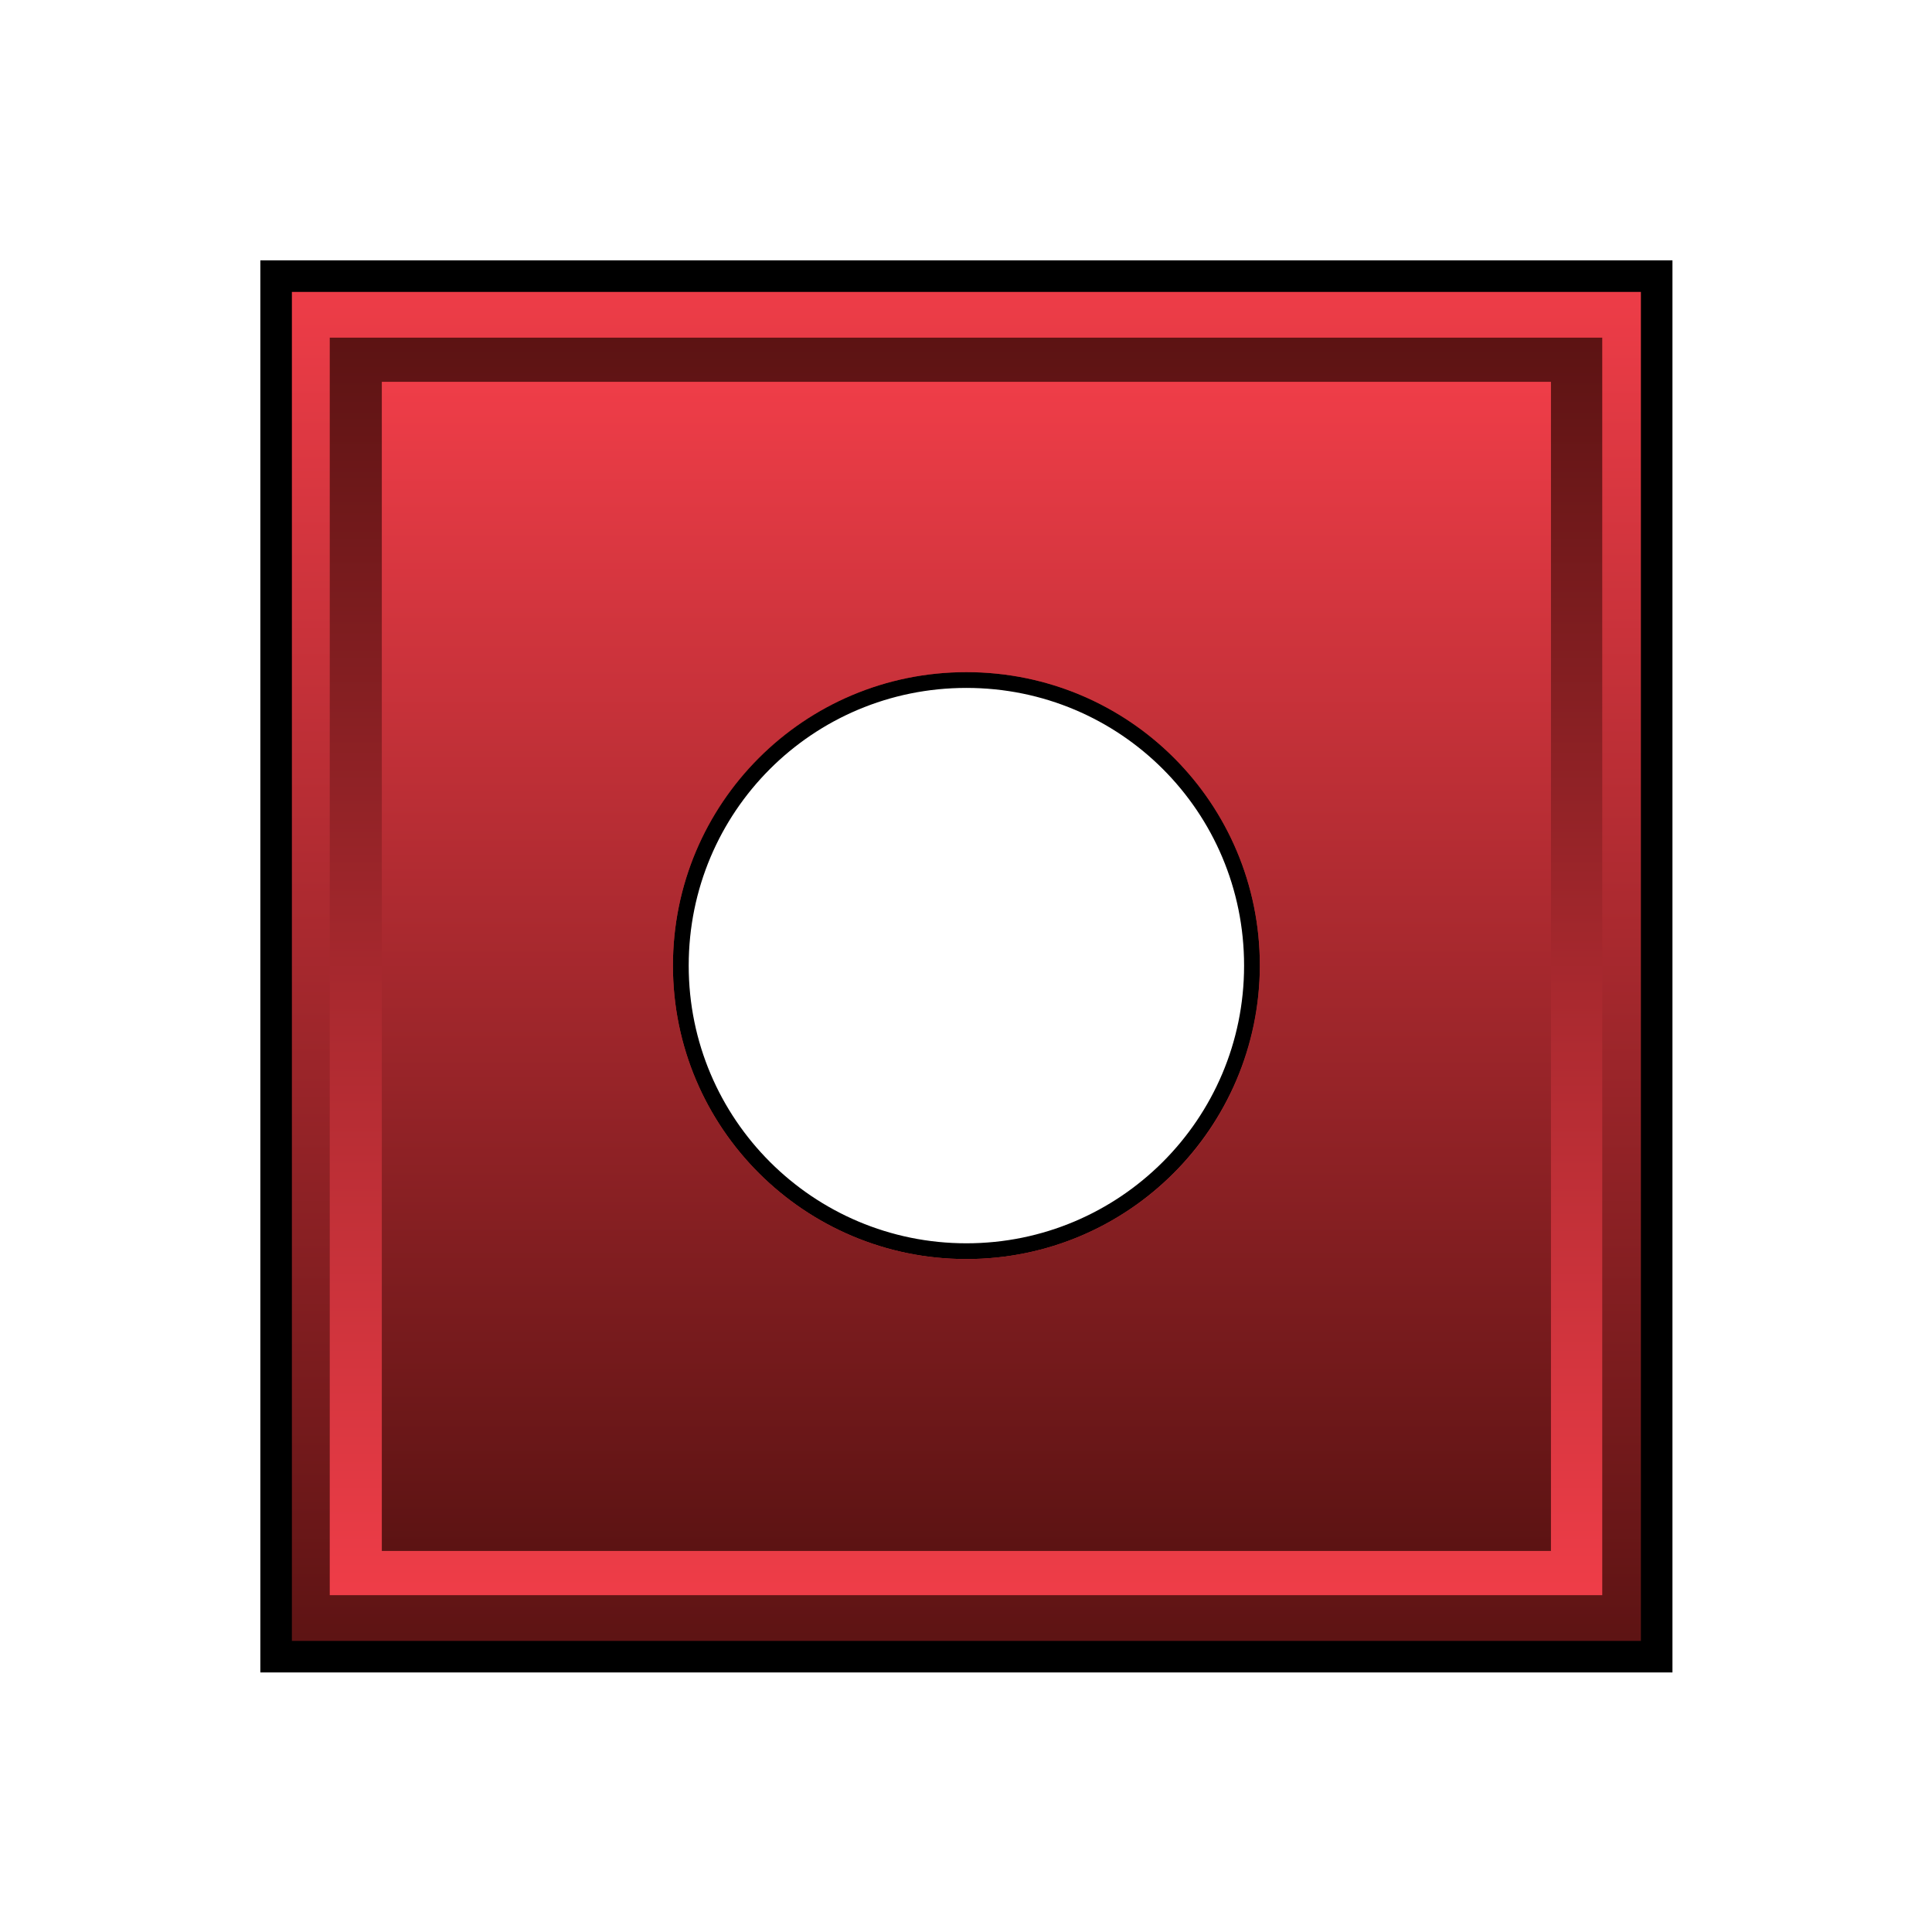 <?xml version="1.0" encoding="utf-8"?>
<!-- Generator: Adobe Illustrator 19.0.0, SVG Export Plug-In . SVG Version: 6.00 Build 0)  -->
<svg version="1.1" id="Layer_1" xmlns="http://www.w3.org/2000/svg" xmlns:xlink="http://www.w3.org/1999/xlink" x="0px" y="0px"
	 viewBox="0 0 244.9 244.9" style="enable-background:new 0 0 244.9 244.9;" xml:space="preserve">
<style type="text/css">
	.st0{display:none;fill:url(#XMLID_15_);stroke:#000000;stroke-width:4;stroke-miterlimit:10;}
	.st1{display:none;fill:url(#XMLID_16_);}
	.st2{display:none;fill:url(#XMLID_18_);}
	.st3{display:none;}
	.st4{display:inline;fill:#EC008C;}
	.st5{display:inline;}
	.st6{display:none;fill:#EC008C;stroke:#000000;stroke-width:4;stroke-miterlimit:10;}
	.st7{display:inline;fill:url(#XMLID_19_);stroke:#000000;stroke-width:4;stroke-miterlimit:10;}
	.st8{display:inline;fill:url(#XMLID_20_);}
	.st9{display:inline;fill:url(#XMLID_21_);}
	.st10{display:inline;fill:url(#XMLID_22_);stroke:#000000;stroke-width:4;stroke-miterlimit:10;}
	.st11{display:inline;fill:url(#XMLID_24_);}
	.st12{display:inline;fill:url(#XMLID_25_);}
	.st13{display:none;fill:url(#XMLID_26_);stroke:#000000;stroke-width:4;stroke-miterlimit:10;}
	.st14{display:none;fill:url(#XMLID_27_);}
	.st15{display:none;fill:url(#XMLID_28_);}
	.st16{display:none;fill:url(#XMLID_34_);stroke:#000000;stroke-width:4;stroke-miterlimit:10;}
	.st17{display:none;fill:url(#XMLID_35_);}
	.st18{display:none;fill:url(#XMLID_36_);}
	.st19{display:inline;fill:url(#XMLID_37_);stroke:#000000;stroke-width:4;stroke-miterlimit:10;}
	.st20{display:inline;fill:url(#XMLID_38_);}
	.st21{display:inline;fill:url(#XMLID_39_);}
	.st22{display:inline;fill:url(#XMLID_40_);stroke:#000000;stroke-width:4;stroke-miterlimit:10;}
	.st23{display:inline;fill:url(#XMLID_41_);}
	.st24{display:inline;fill:url(#XMLID_42_);}
	.st25{display:none;fill:url(#XMLID_43_);stroke:#000000;stroke-width:4;stroke-miterlimit:10;}
	.st26{display:none;fill:url(#XMLID_44_);}
	.st27{display:none;fill:url(#XMLID_45_);}
	.st28{display:none;fill:url(#XMLID_46_);stroke:#000000;stroke-width:4;stroke-miterlimit:10;}
	.st29{display:none;fill:url(#XMLID_47_);}
	.st30{display:none;fill:url(#XMLID_48_);}
	.st31{display:inline;fill:url(#XMLID_49_);stroke:#000000;stroke-width:4;stroke-miterlimit:10;}
	.st32{display:inline;fill:url(#XMLID_50_);}
	.st33{display:inline;fill:url(#XMLID_51_);}
	.st34{display:inline;fill:url(#XMLID_52_);stroke:#000000;stroke-width:4;stroke-miterlimit:10;}
	.st35{display:inline;fill:url(#XMLID_53_);}
	.st36{display:inline;fill:url(#XMLID_54_);}
	.st37{display:none;fill:url(#XMLID_55_);stroke:#000000;stroke-width:4;stroke-miterlimit:10;}
	.st38{display:none;fill:url(#XMLID_56_);}
	.st39{display:none;fill:url(#XMLID_57_);}
	.st40{fill:url(#XMLID_58_);stroke:#000000;stroke-width:4;stroke-miterlimit:10;}
	.st41{fill:url(#XMLID_59_);}
	.st42{fill:url(#XMLID_60_);}
	.st43{display:inline;fill:url(#XMLID_61_);stroke:#000000;stroke-width:4;stroke-miterlimit:10;}
	.st44{display:inline;fill:url(#XMLID_62_);}
	.st45{display:inline;fill:url(#XMLID_63_);}
	.st46{display:none;fill:url(#XMLID_64_);stroke:#000000;stroke-width:4;stroke-miterlimit:10;}
	.st47{display:none;fill:url(#XMLID_65_);}
	.st48{display:none;fill:url(#XMLID_67_);}
	.st49{display:inline;fill:url(#XMLID_68_);stroke:#000000;stroke-width:4;stroke-miterlimit:10;}
	.st50{display:inline;fill:url(#XMLID_69_);}
	.st51{display:inline;fill:url(#XMLID_71_);}
</style>
<linearGradient id="XMLID_15_" gradientUnits="userSpaceOnUse" x1="633.827" y1="-372.521" x2="633.827" y2="-613.458">
	<stop  offset="0" style="stop-color:#081B29"/>
	<stop  offset="0.138" style="stop-color:#1E3240"/>
	<stop  offset="0.441" style="stop-color:#47677A"/>
	<stop  offset="0.696" style="stop-color:#6799B2"/>
	<stop  offset="0.89" style="stop-color:#7DBDDC"/>
	<stop  offset="1" style="stop-color:#86CFF3"/>
</linearGradient>
<path id="XMLID_145_" class="st0" d="M513.4-613.5v240.9h240.9v-240.9H513.4z M633.8-441.8c-28.2,0-51.2-22.9-51.2-51.2
	c0-28.2,22.9-51.2,51.2-51.2S685-521.2,685-493C685-464.7,662.1-441.8,633.8-441.8z"/>
<linearGradient id="XMLID_16_" gradientUnits="userSpaceOnUse" x1="633.827" y1="-602.696" x2="633.827" y2="-383.283">
	<stop  offset="0" style="stop-color:#081B29"/>
	<stop  offset="0.138" style="stop-color:#1E3240"/>
	<stop  offset="0.441" style="stop-color:#47677A"/>
	<stop  offset="0.696" style="stop-color:#6799B2"/>
	<stop  offset="0.89" style="stop-color:#7DBDDC"/>
	<stop  offset="1" style="stop-color:#86CFF3"/>
</linearGradient>
<path id="XMLID_142_" class="st1" d="M522.8-602.7v219.4h222.1v-219.4H522.8z M633.8-441.8c-28.2,0-51.2-22.9-51.2-51.2
	c0-28.2,22.9-51.2,51.2-51.2S685-521.2,685-493C685-464.7,662.1-441.8,633.8-441.8z"/>
<linearGradient id="XMLID_18_" gradientUnits="userSpaceOnUse" x1="633.827" y1="-390.98" x2="633.827" y2="-594.999">
	<stop  offset="0" style="stop-color:#081B29"/>
	<stop  offset="0.138" style="stop-color:#1E3240"/>
	<stop  offset="0.441" style="stop-color:#47677A"/>
	<stop  offset="0.696" style="stop-color:#6799B2"/>
	<stop  offset="0.89" style="stop-color:#7DBDDC"/>
	<stop  offset="1" style="stop-color:#86CFF3"/>
</linearGradient>
<path id="XMLID_143_" class="st2" d="M531.8-595v204h204v-204H531.8z M633.8-441.8c-28.2,0-51.2-22.9-51.2-51.2s22.9-51.2,51.2-51.2
	S685-521.2,685-493S662.1-441.8,633.8-441.8z"/>
<g id="XMLID_14_" class="st3">
	<path id="XMLID_102_" class="st4" d="M1051.4-1029.6c-67.5,0-122.5-54.9-122.5-122.5c0-67.5,54.9-122.5,122.5-122.5
		s122.5,54.9,122.5,122.5C1173.8-1084.6,1118.9-1029.6,1051.4-1029.6z"/>
	<path id="XMLID_99_" class="st5" d="M1051.4-1272.5c66.5,0,120.5,53.9,120.5,120.5c0,66.5-53.9,120.5-120.5,120.5
		s-120.5-53.9-120.5-120.5C930.9-1218.6,984.8-1272.5,1051.4-1272.5 M1051.4-1276.5c-33.2,0-64.5,12.9-88,36.5s-36.5,54.8-36.5,88
		s12.9,64.5,36.5,88s54.8,36.5,88,36.5s64.5-12.9,88-36.5s36.5-54.8,36.5-88s-12.9-64.5-36.5-88S1084.6-1276.5,1051.4-1276.5
		L1051.4-1276.5z"/>
</g>
<rect id="XMLID_141_" x="588" y="-1279.1" class="st6" width="240.9" height="240.9"/>
<g id="XMLID_129_" class="st3">
	<linearGradient id="XMLID_19_" gradientUnits="userSpaceOnUse" x1="949.361" y1="-372.521" x2="949.361" y2="-613.458">
		<stop  offset="0" style="stop-color:#081B29"/>
		<stop  offset="0.138" style="stop-color:#1E3240"/>
		<stop  offset="0.441" style="stop-color:#47677A"/>
		<stop  offset="0.696" style="stop-color:#6799B2"/>
		<stop  offset="0.89" style="stop-color:#7DBDDC"/>
		<stop  offset="1" style="stop-color:#86CFF3"/>
	</linearGradient>
	<rect id="XMLID_140_" x="828.9" y="-613.5" class="st7" width="240.9" height="240.9"/>
	<linearGradient id="XMLID_20_" gradientUnits="userSpaceOnUse" x1="949.361" y1="-602.696" x2="949.361" y2="-383.283">
		<stop  offset="0" style="stop-color:#081B29"/>
		<stop  offset="0.138" style="stop-color:#1E3240"/>
		<stop  offset="0.441" style="stop-color:#47677A"/>
		<stop  offset="0.696" style="stop-color:#6799B2"/>
		<stop  offset="0.89" style="stop-color:#7DBDDC"/>
		<stop  offset="1" style="stop-color:#86CFF3"/>
	</linearGradient>
	<rect id="XMLID_133_" x="838.3" y="-602.7" class="st8" width="222.1" height="219.4"/>
	<linearGradient id="XMLID_21_" gradientUnits="userSpaceOnUse" x1="949.361" y1="-390.98" x2="949.361" y2="-594.999">
		<stop  offset="0" style="stop-color:#081B29"/>
		<stop  offset="0.138" style="stop-color:#1E3240"/>
		<stop  offset="0.441" style="stop-color:#47677A"/>
		<stop  offset="0.696" style="stop-color:#6799B2"/>
		<stop  offset="0.89" style="stop-color:#7DBDDC"/>
		<stop  offset="1" style="stop-color:#86CFF3"/>
	</linearGradient>
	<rect id="XMLID_132_" x="847.4" y="-595" class="st9" width="204" height="204"/>
</g>
<g id="XMLID_150_" class="st3">
	<linearGradient id="XMLID_22_" gradientUnits="userSpaceOnUse" x1="1253.383" y1="-361.758" x2="1253.383" y2="-602.696">
		<stop  offset="0" style="stop-color:#081B29"/>
		<stop  offset="0.138" style="stop-color:#1E3240"/>
		<stop  offset="0.441" style="stop-color:#47677A"/>
		<stop  offset="0.696" style="stop-color:#6799B2"/>
		<stop  offset="0.89" style="stop-color:#7DBDDC"/>
		<stop  offset="1" style="stop-color:#86CFF3"/>
	</linearGradient>
	<circle id="XMLID_149_" class="st10" cx="1253.4" cy="-482.2" r="120.5"/>
	<linearGradient id="XMLID_24_" gradientUnits="userSpaceOnUse" x1="1253.383" y1="-590.019" x2="1253.383" y2="-374.435">
		<stop  offset="0" style="stop-color:#081B29"/>
		<stop  offset="0.138" style="stop-color:#1E3240"/>
		<stop  offset="0.441" style="stop-color:#47677A"/>
		<stop  offset="0.696" style="stop-color:#6799B2"/>
		<stop  offset="0.89" style="stop-color:#7DBDDC"/>
		<stop  offset="1" style="stop-color:#86CFF3"/>
	</linearGradient>
	<circle id="XMLID_131_" class="st11" cx="1253.4" cy="-482.2" r="107.8"/>
	<linearGradient id="XMLID_25_" gradientUnits="userSpaceOnUse" x1="1253.383" y1="-386.42" x2="1253.383" y2="-578.034">
		<stop  offset="0" style="stop-color:#081B29"/>
		<stop  offset="0.138" style="stop-color:#1E3240"/>
		<stop  offset="0.441" style="stop-color:#47677A"/>
		<stop  offset="0.696" style="stop-color:#6799B2"/>
		<stop  offset="0.89" style="stop-color:#7DBDDC"/>
		<stop  offset="1" style="stop-color:#86CFF3"/>
	</linearGradient>
	<circle id="XMLID_66_" class="st12" cx="1253.4" cy="-482.2" r="95.8"/>
</g>
<linearGradient id="XMLID_26_" gradientUnits="userSpaceOnUse" x1="1562.12" y1="-361.758" x2="1562.12" y2="-602.696">
	<stop  offset="0" style="stop-color:#081B29"/>
	<stop  offset="0.138" style="stop-color:#1E3240"/>
	<stop  offset="0.441" style="stop-color:#47677A"/>
	<stop  offset="0.696" style="stop-color:#6799B2"/>
	<stop  offset="0.89" style="stop-color:#7DBDDC"/>
	<stop  offset="1" style="stop-color:#86CFF3"/>
</linearGradient>
<path id="XMLID_157_" class="st13" d="M1562.1-602.7c-66.5,0-120.5,53.9-120.5,120.5s53.9,120.5,120.5,120.5
	c66.5,0,120.5-53.9,120.5-120.5S1628.7-602.7,1562.1-602.7z M1562.1-431.1c-28.2,0-51.2-22.9-51.2-51.2c0-28.2,22.9-51.2,51.2-51.2
	c28.2,0,51.2,22.9,51.2,51.2C1613.3-454,1590.4-431.1,1562.1-431.1z"/>
<linearGradient id="XMLID_27_" gradientUnits="userSpaceOnUse" x1="1562.12" y1="-590.019" x2="1562.12" y2="-374.435">
	<stop  offset="0" style="stop-color:#081B29"/>
	<stop  offset="0.138" style="stop-color:#1E3240"/>
	<stop  offset="0.441" style="stop-color:#47677A"/>
	<stop  offset="0.696" style="stop-color:#6799B2"/>
	<stop  offset="0.89" style="stop-color:#7DBDDC"/>
	<stop  offset="1" style="stop-color:#86CFF3"/>
</linearGradient>
<path id="XMLID_154_" class="st14" d="M1562.1-590c-59.5,0-107.8,48.3-107.8,107.8c0,59.5,48.3,107.8,107.8,107.8
	c59.5,0,107.8-48.3,107.8-107.8C1669.9-541.8,1621.7-590,1562.1-590z M1562.1-431.1c-28.2,0-51.2-22.9-51.2-51.2
	s22.9-51.2,51.2-51.2c28.2,0,51.2,22.9,51.2,51.2S1590.4-431.1,1562.1-431.1z"/>
<linearGradient id="XMLID_28_" gradientUnits="userSpaceOnUse" x1="1562.12" y1="-386.42" x2="1562.12" y2="-578.034">
	<stop  offset="0" style="stop-color:#081B29"/>
	<stop  offset="0.138" style="stop-color:#1E3240"/>
	<stop  offset="0.441" style="stop-color:#47677A"/>
	<stop  offset="0.696" style="stop-color:#6799B2"/>
	<stop  offset="0.89" style="stop-color:#7DBDDC"/>
	<stop  offset="1" style="stop-color:#86CFF3"/>
</linearGradient>
<path id="XMLID_151_" class="st15" d="M1562.1-578c-52.9,0-95.8,42.9-95.8,95.8s42.9,95.8,95.8,95.8c52.9,0,95.8-42.9,95.8-95.8
	S1615-578,1562.1-578z M1562.1-431.1c-28.2,0-51.2-22.9-51.2-51.2c0-28.2,22.9-51.2,51.2-51.2c28.2,0,51.2,22.9,51.2,51.2
	C1613.3-454,1590.4-431.1,1562.1-431.1z"/>
<linearGradient id="XMLID_34_" gradientUnits="userSpaceOnUse" x1="601.406" y1="-665.072" x2="601.406" y2="-840.086">
	<stop  offset="0" style="stop-color:#081B29"/>
	<stop  offset="0.138" style="stop-color:#1E3240"/>
	<stop  offset="0.441" style="stop-color:#47677A"/>
	<stop  offset="0.696" style="stop-color:#6799B2"/>
	<stop  offset="0.89" style="stop-color:#7DBDDC"/>
	<stop  offset="1" style="stop-color:#86CFF3"/>
</linearGradient>
<path id="XMLID_184_" class="st16" d="M513.9-840.1v175h175v-175H513.9z M601.4-715.4c-20.5,0-37.2-16.6-37.2-37.2
	c0-20.5,16.6-37.2,37.2-37.2s37.2,16.6,37.2,37.2C638.6-732.1,621.9-715.4,601.4-715.4z"/>
<linearGradient id="XMLID_35_" gradientUnits="userSpaceOnUse" x1="601.406" y1="-832.268" x2="601.406" y2="-672.889">
	<stop  offset="0" style="stop-color:#081B29"/>
	<stop  offset="0.138" style="stop-color:#1E3240"/>
	<stop  offset="0.441" style="stop-color:#47677A"/>
	<stop  offset="0.696" style="stop-color:#6799B2"/>
	<stop  offset="0.89" style="stop-color:#7DBDDC"/>
	<stop  offset="1" style="stop-color:#86CFF3"/>
</linearGradient>
<path id="XMLID_181_" class="st17" d="M520.8-832.3v159.4h161.3v-159.4H520.8z M601.4-715.4c-20.5,0-37.2-16.6-37.2-37.2
	c0-20.5,16.6-37.2,37.2-37.2c20.5,0,37.2,16.6,37.2,37.2C638.6-732.1,621.9-715.4,601.4-715.4z"/>
<linearGradient id="XMLID_36_" gradientUnits="userSpaceOnUse" x1="601.406" y1="-678.48" x2="601.406" y2="-826.677">
	<stop  offset="0" style="stop-color:#081B29"/>
	<stop  offset="0.138" style="stop-color:#1E3240"/>
	<stop  offset="0.441" style="stop-color:#47677A"/>
	<stop  offset="0.696" style="stop-color:#6799B2"/>
	<stop  offset="0.89" style="stop-color:#7DBDDC"/>
	<stop  offset="1" style="stop-color:#86CFF3"/>
</linearGradient>
<path id="XMLID_178_" class="st18" d="M527.3-826.7v148.2h148.2v-148.2H527.3z M601.4-715.4c-20.5,0-37.2-16.6-37.2-37.2
	s16.6-37.2,37.2-37.2c20.5,0,37.2,16.6,37.2,37.2S621.9-715.4,601.4-715.4z"/>
<g id="XMLID_173_" class="st3">
	<linearGradient id="XMLID_37_" gradientUnits="userSpaceOnUse" x1="830.606" y1="-665.072" x2="830.606" y2="-840.086">
		<stop  offset="0" style="stop-color:#081B29"/>
		<stop  offset="0.138" style="stop-color:#1E3240"/>
		<stop  offset="0.441" style="stop-color:#47677A"/>
		<stop  offset="0.696" style="stop-color:#6799B2"/>
		<stop  offset="0.89" style="stop-color:#7DBDDC"/>
		<stop  offset="1" style="stop-color:#86CFF3"/>
	</linearGradient>
	<rect id="XMLID_177_" x="743.1" y="-840.1" class="st19" width="175" height="175"/>
	<linearGradient id="XMLID_38_" gradientUnits="userSpaceOnUse" x1="830.606" y1="-832.268" x2="830.606" y2="-672.889">
		<stop  offset="0" style="stop-color:#081B29"/>
		<stop  offset="0.138" style="stop-color:#1E3240"/>
		<stop  offset="0.441" style="stop-color:#47677A"/>
		<stop  offset="0.696" style="stop-color:#6799B2"/>
		<stop  offset="0.89" style="stop-color:#7DBDDC"/>
		<stop  offset="1" style="stop-color:#86CFF3"/>
	</linearGradient>
	<rect id="XMLID_176_" x="750" y="-832.3" class="st20" width="161.3" height="159.4"/>
	<linearGradient id="XMLID_39_" gradientUnits="userSpaceOnUse" x1="830.606" y1="-678.48" x2="830.606" y2="-826.677">
		<stop  offset="0" style="stop-color:#081B29"/>
		<stop  offset="0.138" style="stop-color:#1E3240"/>
		<stop  offset="0.441" style="stop-color:#47677A"/>
		<stop  offset="0.696" style="stop-color:#6799B2"/>
		<stop  offset="0.89" style="stop-color:#7DBDDC"/>
		<stop  offset="1" style="stop-color:#86CFF3"/>
	</linearGradient>
	<rect id="XMLID_174_" x="756.5" y="-826.7" class="st21" width="148.2" height="148.2"/>
</g>
<g id="XMLID_169_" class="st3">
	<linearGradient id="XMLID_40_" gradientUnits="userSpaceOnUse" x1="1051.444" y1="-657.254" x2="1051.444" y2="-832.268">
		<stop  offset="0" style="stop-color:#081B29"/>
		<stop  offset="0.138" style="stop-color:#1E3240"/>
		<stop  offset="0.441" style="stop-color:#47677A"/>
		<stop  offset="0.696" style="stop-color:#6799B2"/>
		<stop  offset="0.89" style="stop-color:#7DBDDC"/>
		<stop  offset="1" style="stop-color:#86CFF3"/>
	</linearGradient>
	<circle id="XMLID_172_" class="st22" cx="1051.4" cy="-744.8" r="87.5"/>
	<linearGradient id="XMLID_41_" gradientUnits="userSpaceOnUse" x1="1051.444" y1="-823.06" x2="1051.444" y2="-666.462">
		<stop  offset="0" style="stop-color:#081B29"/>
		<stop  offset="0.138" style="stop-color:#1E3240"/>
		<stop  offset="0.441" style="stop-color:#47677A"/>
		<stop  offset="0.696" style="stop-color:#6799B2"/>
		<stop  offset="0.89" style="stop-color:#7DBDDC"/>
		<stop  offset="1" style="stop-color:#86CFF3"/>
	</linearGradient>
	<circle id="XMLID_171_" class="st23" cx="1051.4" cy="-744.8" r="78.3"/>
	<linearGradient id="XMLID_42_" gradientUnits="userSpaceOnUse" x1="1051.444" y1="-675.168" x2="1051.444" y2="-814.355">
		<stop  offset="0" style="stop-color:#081B29"/>
		<stop  offset="0.138" style="stop-color:#1E3240"/>
		<stop  offset="0.441" style="stop-color:#47677A"/>
		<stop  offset="0.696" style="stop-color:#6799B2"/>
		<stop  offset="0.89" style="stop-color:#7DBDDC"/>
		<stop  offset="1" style="stop-color:#86CFF3"/>
	</linearGradient>
	<circle id="XMLID_170_" class="st24" cx="1051.4" cy="-744.8" r="69.6"/>
</g>
<linearGradient id="XMLID_43_" gradientUnits="userSpaceOnUse" x1="1275.707" y1="-657.254" x2="1275.707" y2="-832.268">
	<stop  offset="0" style="stop-color:#081B29"/>
	<stop  offset="0.138" style="stop-color:#1E3240"/>
	<stop  offset="0.441" style="stop-color:#47677A"/>
	<stop  offset="0.696" style="stop-color:#6799B2"/>
	<stop  offset="0.89" style="stop-color:#7DBDDC"/>
	<stop  offset="1" style="stop-color:#86CFF3"/>
</linearGradient>
<path id="XMLID_166_" class="st25" d="M1275.7-832.3c-48.3,0-87.5,39.2-87.5,87.5s39.2,87.5,87.5,87.5c48.3,0,87.5-39.2,87.5-87.5
	S1324-832.3,1275.7-832.3z M1275.7-707.6c-20.5,0-37.2-16.6-37.2-37.2s16.6-37.2,37.2-37.2c20.5,0,37.2,16.6,37.2,37.2
	S1296.2-707.6,1275.7-707.6z"/>
<linearGradient id="XMLID_44_" gradientUnits="userSpaceOnUse" x1="1275.707" y1="-823.06" x2="1275.707" y2="-666.462">
	<stop  offset="0" style="stop-color:#081B29"/>
	<stop  offset="0.138" style="stop-color:#1E3240"/>
	<stop  offset="0.441" style="stop-color:#47677A"/>
	<stop  offset="0.696" style="stop-color:#6799B2"/>
	<stop  offset="0.89" style="stop-color:#7DBDDC"/>
	<stop  offset="1" style="stop-color:#86CFF3"/>
</linearGradient>
<path id="XMLID_163_" class="st26" d="M1275.7-823.1c-43.2,0-78.3,35.1-78.3,78.3c0,43.2,35.1,78.3,78.3,78.3
	c43.2,0,78.3-35.1,78.3-78.3C1354-788,1318.9-823.1,1275.7-823.1z M1275.7-707.6c-20.5,0-37.2-16.6-37.2-37.2s16.6-37.2,37.2-37.2
	c20.5,0,37.2,16.6,37.2,37.2S1296.2-707.6,1275.7-707.6z"/>
<linearGradient id="XMLID_45_" gradientUnits="userSpaceOnUse" x1="1275.707" y1="-675.168" x2="1275.707" y2="-814.355">
	<stop  offset="0" style="stop-color:#081B29"/>
	<stop  offset="0.138" style="stop-color:#1E3240"/>
	<stop  offset="0.441" style="stop-color:#47677A"/>
	<stop  offset="0.696" style="stop-color:#6799B2"/>
	<stop  offset="0.89" style="stop-color:#7DBDDC"/>
	<stop  offset="1" style="stop-color:#86CFF3"/>
</linearGradient>
<path id="XMLID_160_" class="st27" d="M1275.7-814.4c-38.4,0-69.6,31.2-69.6,69.6s31.2,69.6,69.6,69.6c38.4,0,69.6-31.2,69.6-69.6
	S1314.1-814.4,1275.7-814.4z M1275.7-707.6c-20.5,0-37.2-16.6-37.2-37.2c0-20.5,16.6-37.2,37.2-37.2c20.5,0,37.2,16.6,37.2,37.2
	C1312.9-724.2,1296.2-707.6,1275.7-707.6z"/>
<linearGradient id="XMLID_46_" gradientUnits="userSpaceOnUse" x1="721.875" y1="270.247" x2="721.875" y2="29.309">
	<stop  offset="0" style="stop-color:#5C1313"/>
	<stop  offset="1" style="stop-color:#EF3D48"/>
</linearGradient>
<path id="XMLID_236_" class="st28" d="M601.4,29.3v240.9h240.9V29.3H601.4z M721.9,200.9c-28.2,0-51.2-22.9-51.2-51.2
	s22.9-51.2,51.2-51.2s51.2,22.9,51.2,51.2S750.1,200.9,721.9,200.9z"/>
<linearGradient id="XMLID_47_" gradientUnits="userSpaceOnUse" x1="721.875" y1="40.072" x2="721.875" y2="259.485">
	<stop  offset="0" style="stop-color:#5C1313"/>
	<stop  offset="1" style="stop-color:#EF3D48"/>
</linearGradient>
<path id="XMLID_233_" class="st29" d="M610.8,40.1v219.4h222.1V40.1H610.8z M721.9,200.9c-28.2,0-51.2-22.9-51.2-51.2
	c0-28.2,22.9-51.2,51.2-51.2s51.2,22.9,51.2,51.2C773,178,750.1,200.9,721.9,200.9z"/>
<linearGradient id="XMLID_48_" gradientUnits="userSpaceOnUse" x1="721.875" y1="251.788" x2="721.875" y2="47.769">
	<stop  offset="0" style="stop-color:#5C1313"/>
	<stop  offset="1" style="stop-color:#EF3D48"/>
</linearGradient>
<path id="XMLID_230_" class="st30" d="M619.9,47.8v204h204v-204H619.9z M721.9,200.9c-28.2,0-51.2-22.9-51.2-51.2
	s22.9-51.2,51.2-51.2s51.2,22.9,51.2,51.2S750.1,200.9,721.9,200.9z"/>
<g id="XMLID_226_" class="st3">
	<linearGradient id="XMLID_49_" gradientUnits="userSpaceOnUse" x1="1038.582" y1="270.247" x2="1038.582" y2="29.309">
		<stop  offset="0" style="stop-color:#5C1313"/>
		<stop  offset="1" style="stop-color:#EF3D48"/>
	</linearGradient>
	<rect id="XMLID_229_" x="918.1" y="29.3" class="st31" width="240.9" height="240.9"/>
	<linearGradient id="XMLID_50_" gradientUnits="userSpaceOnUse" x1="1038.582" y1="40.072" x2="1038.582" y2="259.485">
		<stop  offset="0" style="stop-color:#5C1313"/>
		<stop  offset="1" style="stop-color:#EF3D48"/>
	</linearGradient>
	<rect id="XMLID_228_" x="927.5" y="40.1" class="st32" width="222.1" height="219.4"/>
	<linearGradient id="XMLID_51_" gradientUnits="userSpaceOnUse" x1="1038.582" y1="251.788" x2="1038.582" y2="47.769">
		<stop  offset="0" style="stop-color:#5C1313"/>
		<stop  offset="1" style="stop-color:#EF3D48"/>
	</linearGradient>
	<rect id="XMLID_227_" x="936.6" y="47.8" class="st33" width="204" height="204"/>
</g>
<g id="XMLID_222_" class="st3">
	<linearGradient id="XMLID_52_" gradientUnits="userSpaceOnUse" x1="1327.504" y1="270.247" x2="1327.504" y2="29.31">
		<stop  offset="0" style="stop-color:#5C1313"/>
		<stop  offset="1" style="stop-color:#EF3D48"/>
	</linearGradient>
	<circle id="XMLID_225_" class="st34" cx="1327.5" cy="149.8" r="120.5"/>
	<linearGradient id="XMLID_53_" gradientUnits="userSpaceOnUse" x1="1327.504" y1="41.986" x2="1327.504" y2="257.57">
		<stop  offset="0" style="stop-color:#5C1313"/>
		<stop  offset="1" style="stop-color:#EF3D48"/>
	</linearGradient>
	<circle id="XMLID_224_" class="st35" cx="1327.5" cy="149.8" r="107.8"/>
	<linearGradient id="XMLID_54_" gradientUnits="userSpaceOnUse" x1="1327.504" y1="245.586" x2="1327.504" y2="53.971">
		<stop  offset="0" style="stop-color:#5C1313"/>
		<stop  offset="1" style="stop-color:#EF3D48"/>
	</linearGradient>
	<circle id="XMLID_223_" class="st36" cx="1327.5" cy="149.8" r="95.8"/>
</g>
<linearGradient id="XMLID_55_" gradientUnits="userSpaceOnUse" x1="1631.438" y1="288.707" x2="1631.438" y2="47.769">
	<stop  offset="0" style="stop-color:#5C1313"/>
	<stop  offset="1" style="stop-color:#EF3D48"/>
</linearGradient>
<path id="XMLID_219_" class="st37" d="M1631.4,47.8c-66.5,0-120.5,53.9-120.5,120.5s53.9,120.5,120.5,120.5
	c66.5,0,120.5-53.9,120.5-120.5S1698,47.8,1631.4,47.8z M1631.4,219.4c-28.2,0-51.2-22.9-51.2-51.2c0-28.2,22.9-51.2,51.2-51.2
	c28.2,0,51.2,22.9,51.2,51.2C1682.6,196.5,1659.7,219.4,1631.4,219.4z"/>
<linearGradient id="XMLID_56_" gradientUnits="userSpaceOnUse" x1="1631.438" y1="60.446" x2="1631.438" y2="276.03">
	<stop  offset="0" style="stop-color:#5C1313"/>
	<stop  offset="1" style="stop-color:#EF3D48"/>
</linearGradient>
<path id="XMLID_216_" class="st38" d="M1631.4,60.4c-59.5,0-107.8,48.3-107.8,107.8c0,59.5,48.3,107.8,107.8,107.8
	s107.8-48.3,107.8-107.8C1739.2,108.7,1691,60.4,1631.4,60.4z M1631.4,219.4c-28.2,0-51.2-22.9-51.2-51.2s22.9-51.2,51.2-51.2
	c28.2,0,51.2,22.9,51.2,51.2S1659.7,219.4,1631.4,219.4z"/>
<linearGradient id="XMLID_57_" gradientUnits="userSpaceOnUse" x1="1631.438" y1="264.045" x2="1631.438" y2="72.43">
	<stop  offset="0" style="stop-color:#5C1313"/>
	<stop  offset="1" style="stop-color:#EF3D48"/>
</linearGradient>
<path id="XMLID_213_" class="st39" d="M1631.4,72.4c-52.9,0-95.8,42.9-95.8,95.8s42.9,95.8,95.8,95.8c52.9,0,95.8-42.9,95.8-95.8
	S1684.4,72.4,1631.4,72.4z M1631.4,219.4c-28.2,0-51.2-22.9-51.2-51.2c0-28.2,22.9-51.2,51.2-51.2c28.2,0,51.2,22.9,51.2,51.2
	C1682.6,196.5,1659.7,219.4,1631.4,219.4z"/>
<linearGradient id="XMLID_58_" gradientUnits="userSpaceOnUse" x1="122.469" y1="209.976" x2="122.469" y2="34.962">
	<stop  offset="0" style="stop-color:#5C1313"/>
	<stop  offset="1" style="stop-color:#EF3D48"/>
</linearGradient>
<path id="XMLID_210_" class="st40" d="M35,35v175h175V35H35z M122.5,159.6c-20.5,0-37.2-16.6-37.2-37.2s16.6-37.2,37.2-37.2
	s37.2,16.6,37.2,37.2S143,159.6,122.5,159.6z"/>
<linearGradient id="XMLID_59_" gradientUnits="userSpaceOnUse" x1="122.469" y1="42.78" x2="122.469" y2="202.158">
	<stop  offset="0" style="stop-color:#5C1313"/>
	<stop  offset="1" style="stop-color:#EF3D48"/>
</linearGradient>
<path id="XMLID_207_" class="st41" d="M41.8,42.8v159.4h161.3V42.8H41.8z M122.5,159.6c-20.5,0-37.2-16.6-37.2-37.2
	c0-20.5,16.6-37.2,37.2-37.2s37.2,16.6,37.2,37.2C159.6,143,143,159.6,122.5,159.6z"/>
<linearGradient id="XMLID_60_" gradientUnits="userSpaceOnUse" x1="122.469" y1="196.567" x2="122.469" y2="48.371">
	<stop  offset="0" style="stop-color:#5C1313"/>
	<stop  offset="1" style="stop-color:#EF3D48"/>
</linearGradient>
<path id="XMLID_204_" class="st42" d="M48.4,48.4v148.2h148.2V48.4H48.4z M122.5,159.6c-20.5,0-37.2-16.6-37.2-37.2
	s16.6-37.2,37.2-37.2s37.2,16.6,37.2,37.2S143,159.6,122.5,159.6z"/>
<g id="XMLID_196_" class="st3">
	<linearGradient id="XMLID_61_" gradientUnits="userSpaceOnUse" x1="1084.332" y1="-40.49" x2="1084.332" y2="-215.505">
		<stop  offset="0" style="stop-color:#5C1313"/>
		<stop  offset="1" style="stop-color:#EF3D48"/>
	</linearGradient>
	<circle id="XMLID_199_" class="st43" cx="1084.3" cy="-128" r="87.5"/>
	<linearGradient id="XMLID_62_" gradientUnits="userSpaceOnUse" x1="1084.332" y1="-206.296" x2="1084.332" y2="-49.699">
		<stop  offset="0" style="stop-color:#5C1313"/>
		<stop  offset="1" style="stop-color:#EF3D48"/>
	</linearGradient>
	<circle id="XMLID_198_" class="st44" cx="1084.3" cy="-128" r="78.3"/>
	<linearGradient id="XMLID_63_" gradientUnits="userSpaceOnUse" x1="1084.332" y1="-58.404" x2="1084.332" y2="-197.591">
		<stop  offset="0" style="stop-color:#5C1313"/>
		<stop  offset="1" style="stop-color:#EF3D48"/>
	</linearGradient>
	<circle id="XMLID_197_" class="st45" cx="1084.3" cy="-128" r="69.6"/>
</g>
<linearGradient id="XMLID_64_" gradientUnits="userSpaceOnUse" x1="1327.504" y1="-32.672" x2="1327.504" y2="-207.687">
	<stop  offset="0" style="stop-color:#5C1313"/>
	<stop  offset="1" style="stop-color:#EF3D48"/>
</linearGradient>
<path id="XMLID_193_" class="st46" d="M1327.5-207.7c-48.3,0-87.5,39.2-87.5,87.5c0,48.3,39.2,87.5,87.5,87.5s87.5-39.2,87.5-87.5
	C1415-168.5,1375.8-207.7,1327.5-207.7z M1327.5-83c-20.5,0-37.2-16.6-37.2-37.2c0-20.5,16.6-37.2,37.2-37.2
	c20.5,0,37.2,16.6,37.2,37.2C1364.7-99.7,1348-83,1327.5-83z"/>
<linearGradient id="XMLID_65_" gradientUnits="userSpaceOnUse" x1="1327.504" y1="-198.478" x2="1327.504" y2="-41.881">
	<stop  offset="0" style="stop-color:#5C1313"/>
	<stop  offset="1" style="stop-color:#EF3D48"/>
</linearGradient>
<path id="XMLID_190_" class="st47" d="M1327.5-198.5c-43.2,0-78.3,35.1-78.3,78.3c0,43.2,35.1,78.3,78.3,78.3s78.3-35.1,78.3-78.3
	C1405.8-163.4,1370.7-198.5,1327.5-198.5z M1327.5-83c-20.5,0-37.2-16.6-37.2-37.2s16.6-37.2,37.2-37.2s37.2,16.6,37.2,37.2
	S1348-83,1327.5-83z"/>
<linearGradient id="XMLID_67_" gradientUnits="userSpaceOnUse" x1="1327.504" y1="-50.586" x2="1327.504" y2="-189.773">
	<stop  offset="0" style="stop-color:#5C1313"/>
	<stop  offset="1" style="stop-color:#EF3D48"/>
</linearGradient>
<path id="XMLID_187_" class="st48" d="M1327.5-189.8c-38.4,0-69.6,31.2-69.6,69.6s31.2,69.6,69.6,69.6c38.4,0,69.6-31.2,69.6-69.6
	S1365.9-189.8,1327.5-189.8z M1327.5-83c-20.5,0-37.2-16.6-37.2-37.2c0-20.5,16.6-37.2,37.2-37.2s37.2,16.6,37.2,37.2
	C1364.7-99.7,1348-83,1327.5-83z"/>
<g id="XMLID_1_" class="st3">
	<linearGradient id="XMLID_68_" gradientUnits="userSpaceOnUse" x1="842.344" y1="-40.49" x2="842.344" y2="-215.505">
		<stop  offset="0" style="stop-color:#5C1313"/>
		<stop  offset="1" style="stop-color:#EF3D48"/>
	</linearGradient>
	<rect id="XMLID_10_" x="754.8" y="-215.5" class="st49" width="175" height="175"/>
	<linearGradient id="XMLID_69_" gradientUnits="userSpaceOnUse" x1="842.344" y1="-207.687" x2="842.344" y2="-48.308">
		<stop  offset="0" style="stop-color:#5C1313"/>
		<stop  offset="1" style="stop-color:#EF3D48"/>
	</linearGradient>
	<rect id="XMLID_9_" x="761.7" y="-207.7" class="st50" width="161.3" height="159.4"/>
	<linearGradient id="XMLID_71_" gradientUnits="userSpaceOnUse" x1="842.344" y1="-53.899" x2="842.344" y2="-202.096">
		<stop  offset="0" style="stop-color:#5C1313"/>
		<stop  offset="1" style="stop-color:#EF3D48"/>
	</linearGradient>
	<rect id="XMLID_2_" x="768.2" y="-202.1" class="st51" width="148.2" height="148.2"/>
</g>
</svg>
